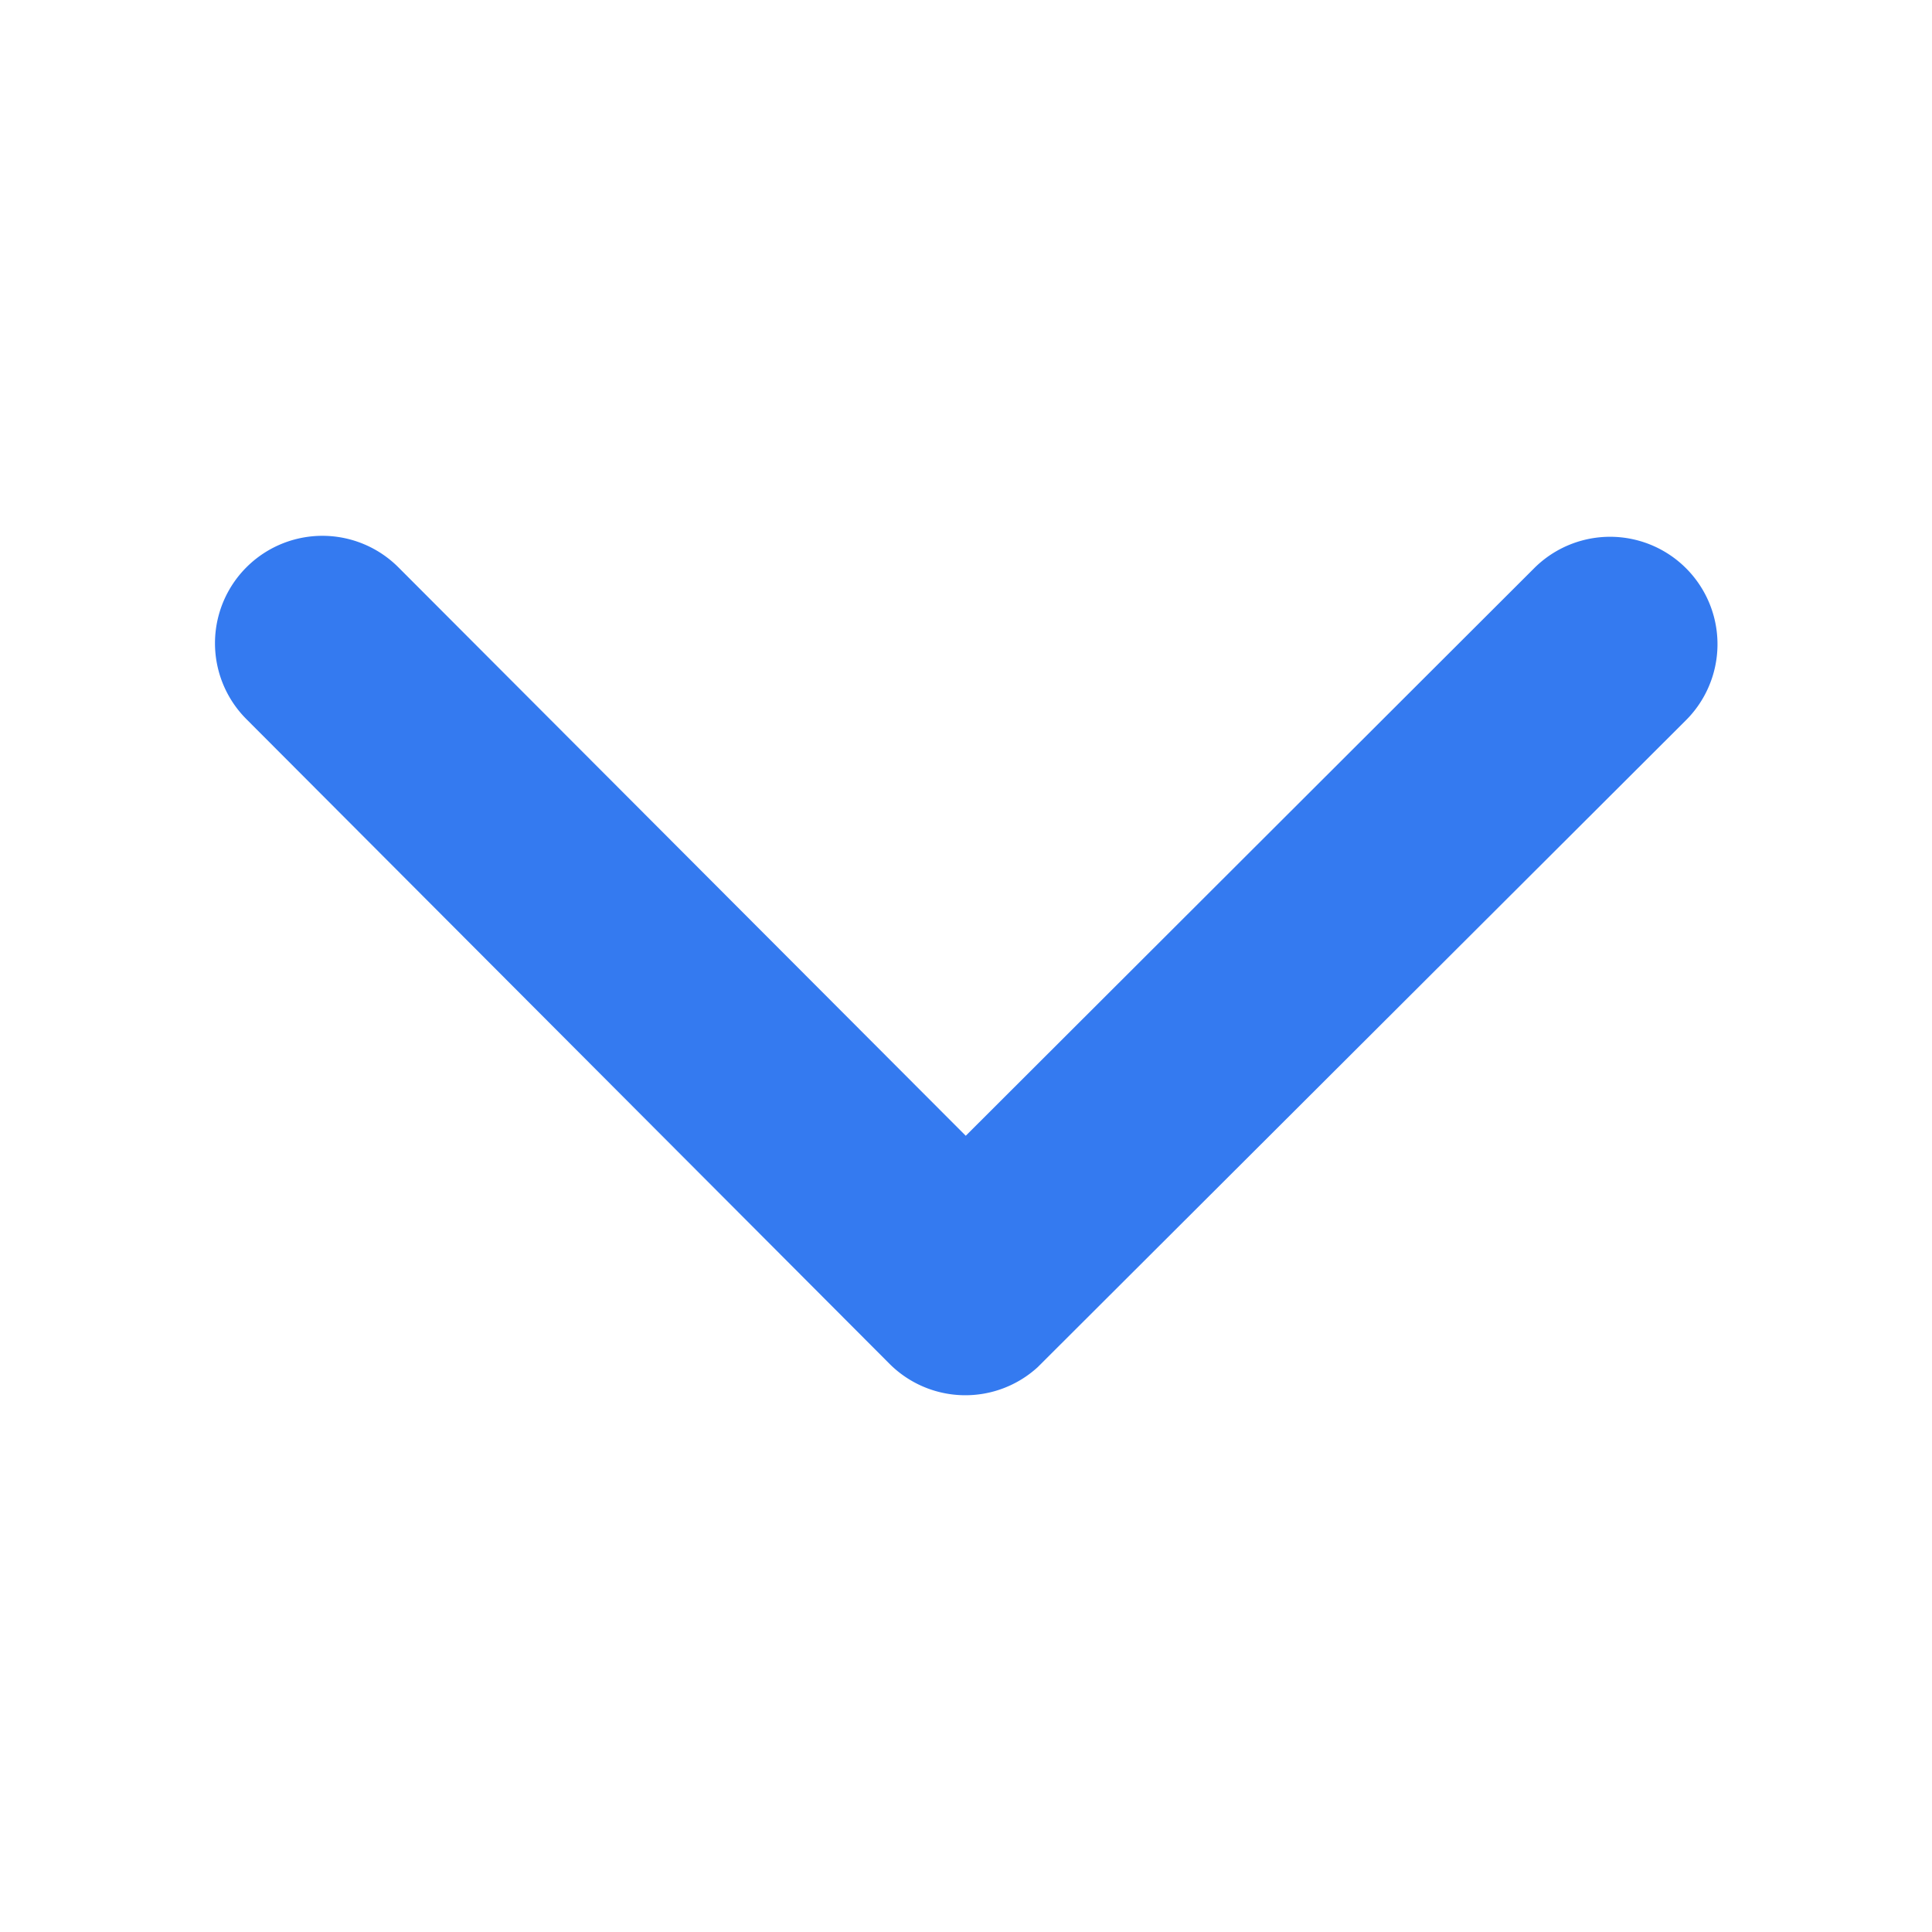<svg xmlns="http://www.w3.org/2000/svg" width="16" height="16" viewBox="0 0 16 16">
  <g id="Arrow" transform="translate(-15 229) rotate(-90)">
    <rect id="Base" width="16" height="16" transform="translate(213 15)" fill="#347af0" opacity="0"/>
    <path id="Arrow_Icon" data-name="Arrow Icon" d="M13.4,12.414l4.709-4.7a.889.889,0,0,0-1.26-1.256L11.51,11.784a.888.888,0,0,0-.026,1.226l5.357,5.368a.889.889,0,0,0,1.26-1.256Z" transform="translate(206.194 10.584)" fill="#347af0"/>
  </g>
</svg>
